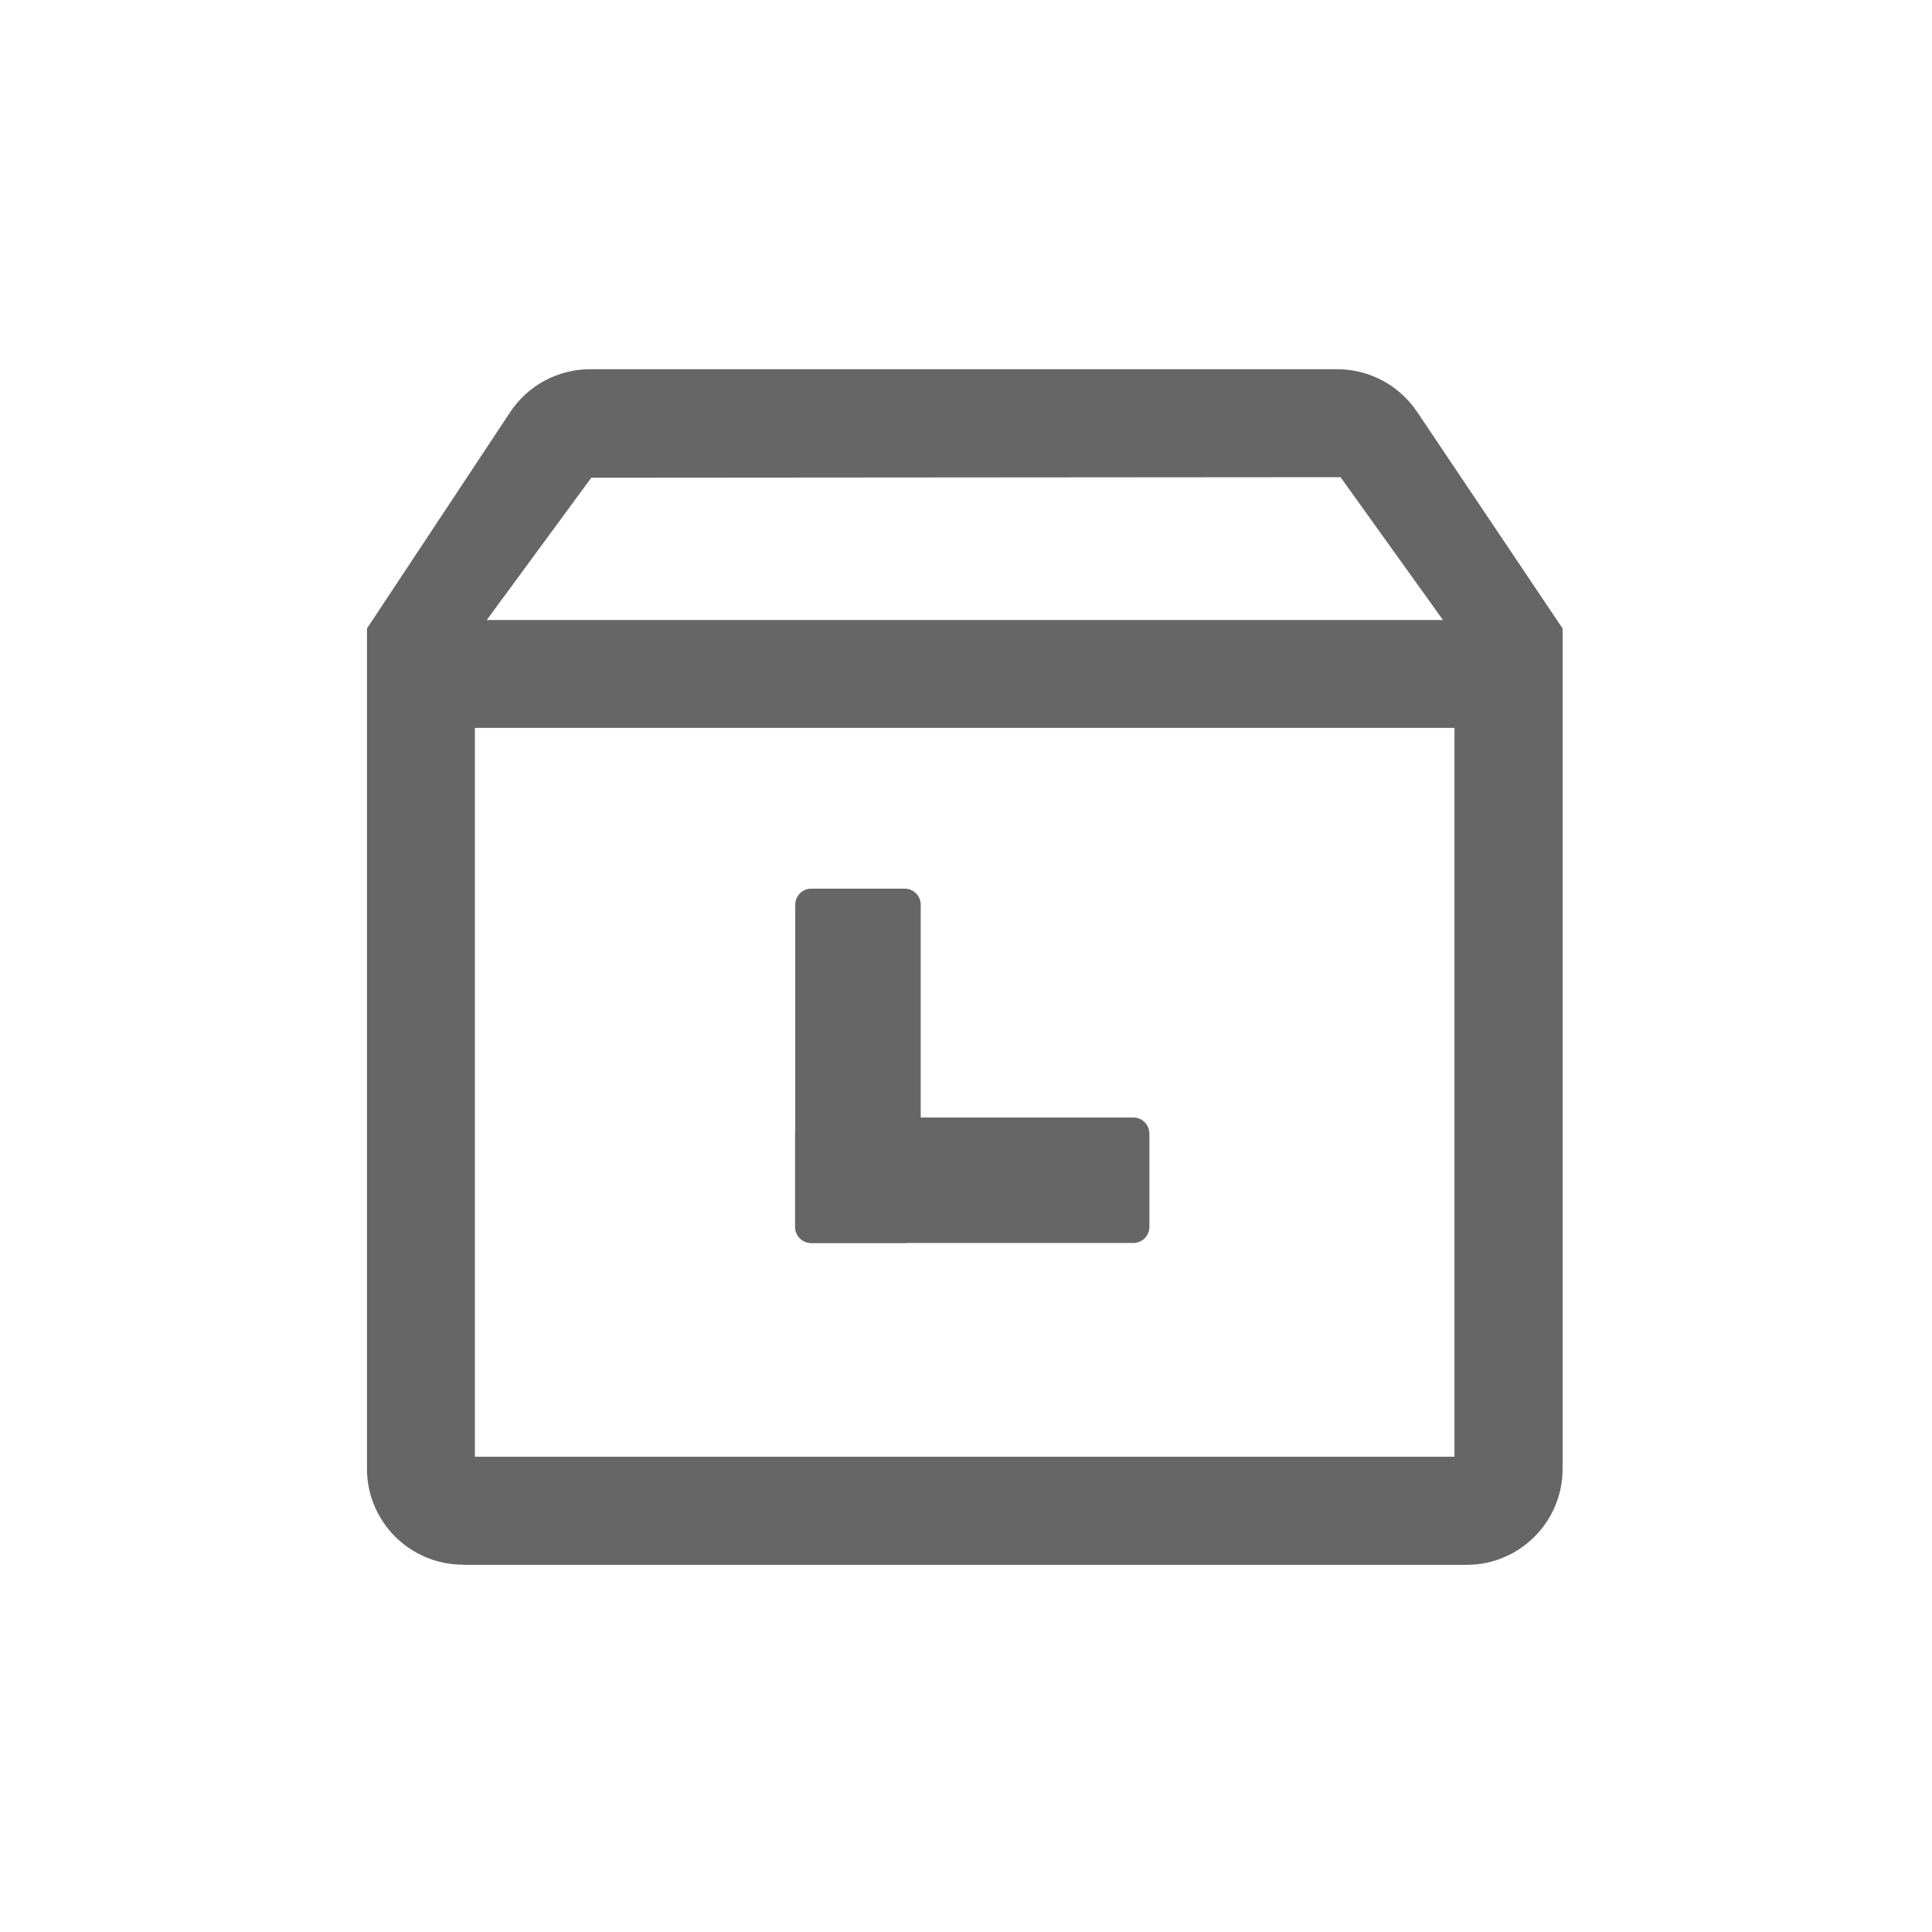 <?xml version="1.0" encoding="utf-8"?>
<!-- Generator: Adobe Illustrator 22.0.0, SVG Export Plug-In . SVG Version: 6.00 Build 0)  -->
<svg version="1.1" id="图层_1" xmlns="http://www.w3.org/2000/svg" xmlns:xlink="http://www.w3.org/1999/xlink" x="0px" y="0px"
	 viewBox="0 0 1024 1024" style="enable-background:new 0 0 1024 1024;" xml:space="preserve">
<style type="text/css">
	.st0{fill:#666666;}
	.st1{fill:none;}
</style>
<path class="st0" d="M354,305.6"/>
<rect x="425.1" y="462.1" class="st1" width="248.7" height="213.7"/>
<g>
	<g>
		<path class="st0" d="M245.3,829.3c-28,0-50.8-22.8-50.8-50.8V333.1l76-114.8c9.5-14.2,25.3-22.6,42.3-22.6h396
			c17,0,32.8,8.5,42.3,22.6l77.1,114.8v445.5c0,28-22.8,50.8-50.8,50.8H245.3z M770.9,772.1V385.8H251.7v386.3H770.9z M764.8,328.6
			l-54.3-75.7l-397.1,0.3L258,328.6H764.8z"/>
		<path class="st0" d="M745.7,221.8c-8.2-12.3-22.1-19.7-36.9-19.7h-396c-14.8,0-28.7,7.4-36.9,19.7l-75,113.2v443.5
			c0,24.4,20,44.4,44.4,44.4h532.1c24.4,0,44.4-20,44.4-44.4V335L745.7,221.8z M777.4,778.6H245.3V379.4h532.1V778.6z M245.3,335
			l64.9-88.3l403.7-0.3l63.6,88.6L245.3,335L245.3,335z M245.3,335"/>
	</g>
</g>
<path class="st0" d="M479.5,658.8h-49.5c-4.7,0-8.5-3.8-8.5-8.5V479.5c0-4.7,3.8-8.5,8.5-8.5h49.5c4.7,0,8.5,3.8,8.5,8.5v170.8
	C488,655,484.1,658.8,479.5,658.8z"/>
<path class="st0" d="M421.4,650.3v-49.5c0-4.7,3.8-8.5,8.5-8.5h170.8c4.7,0,8.5,3.8,8.5,8.5v49.5c0,4.7-3.8,8.5-8.5,8.5H429.9
	C425.3,658.8,421.4,655,421.4,650.3z"/>
</svg>
